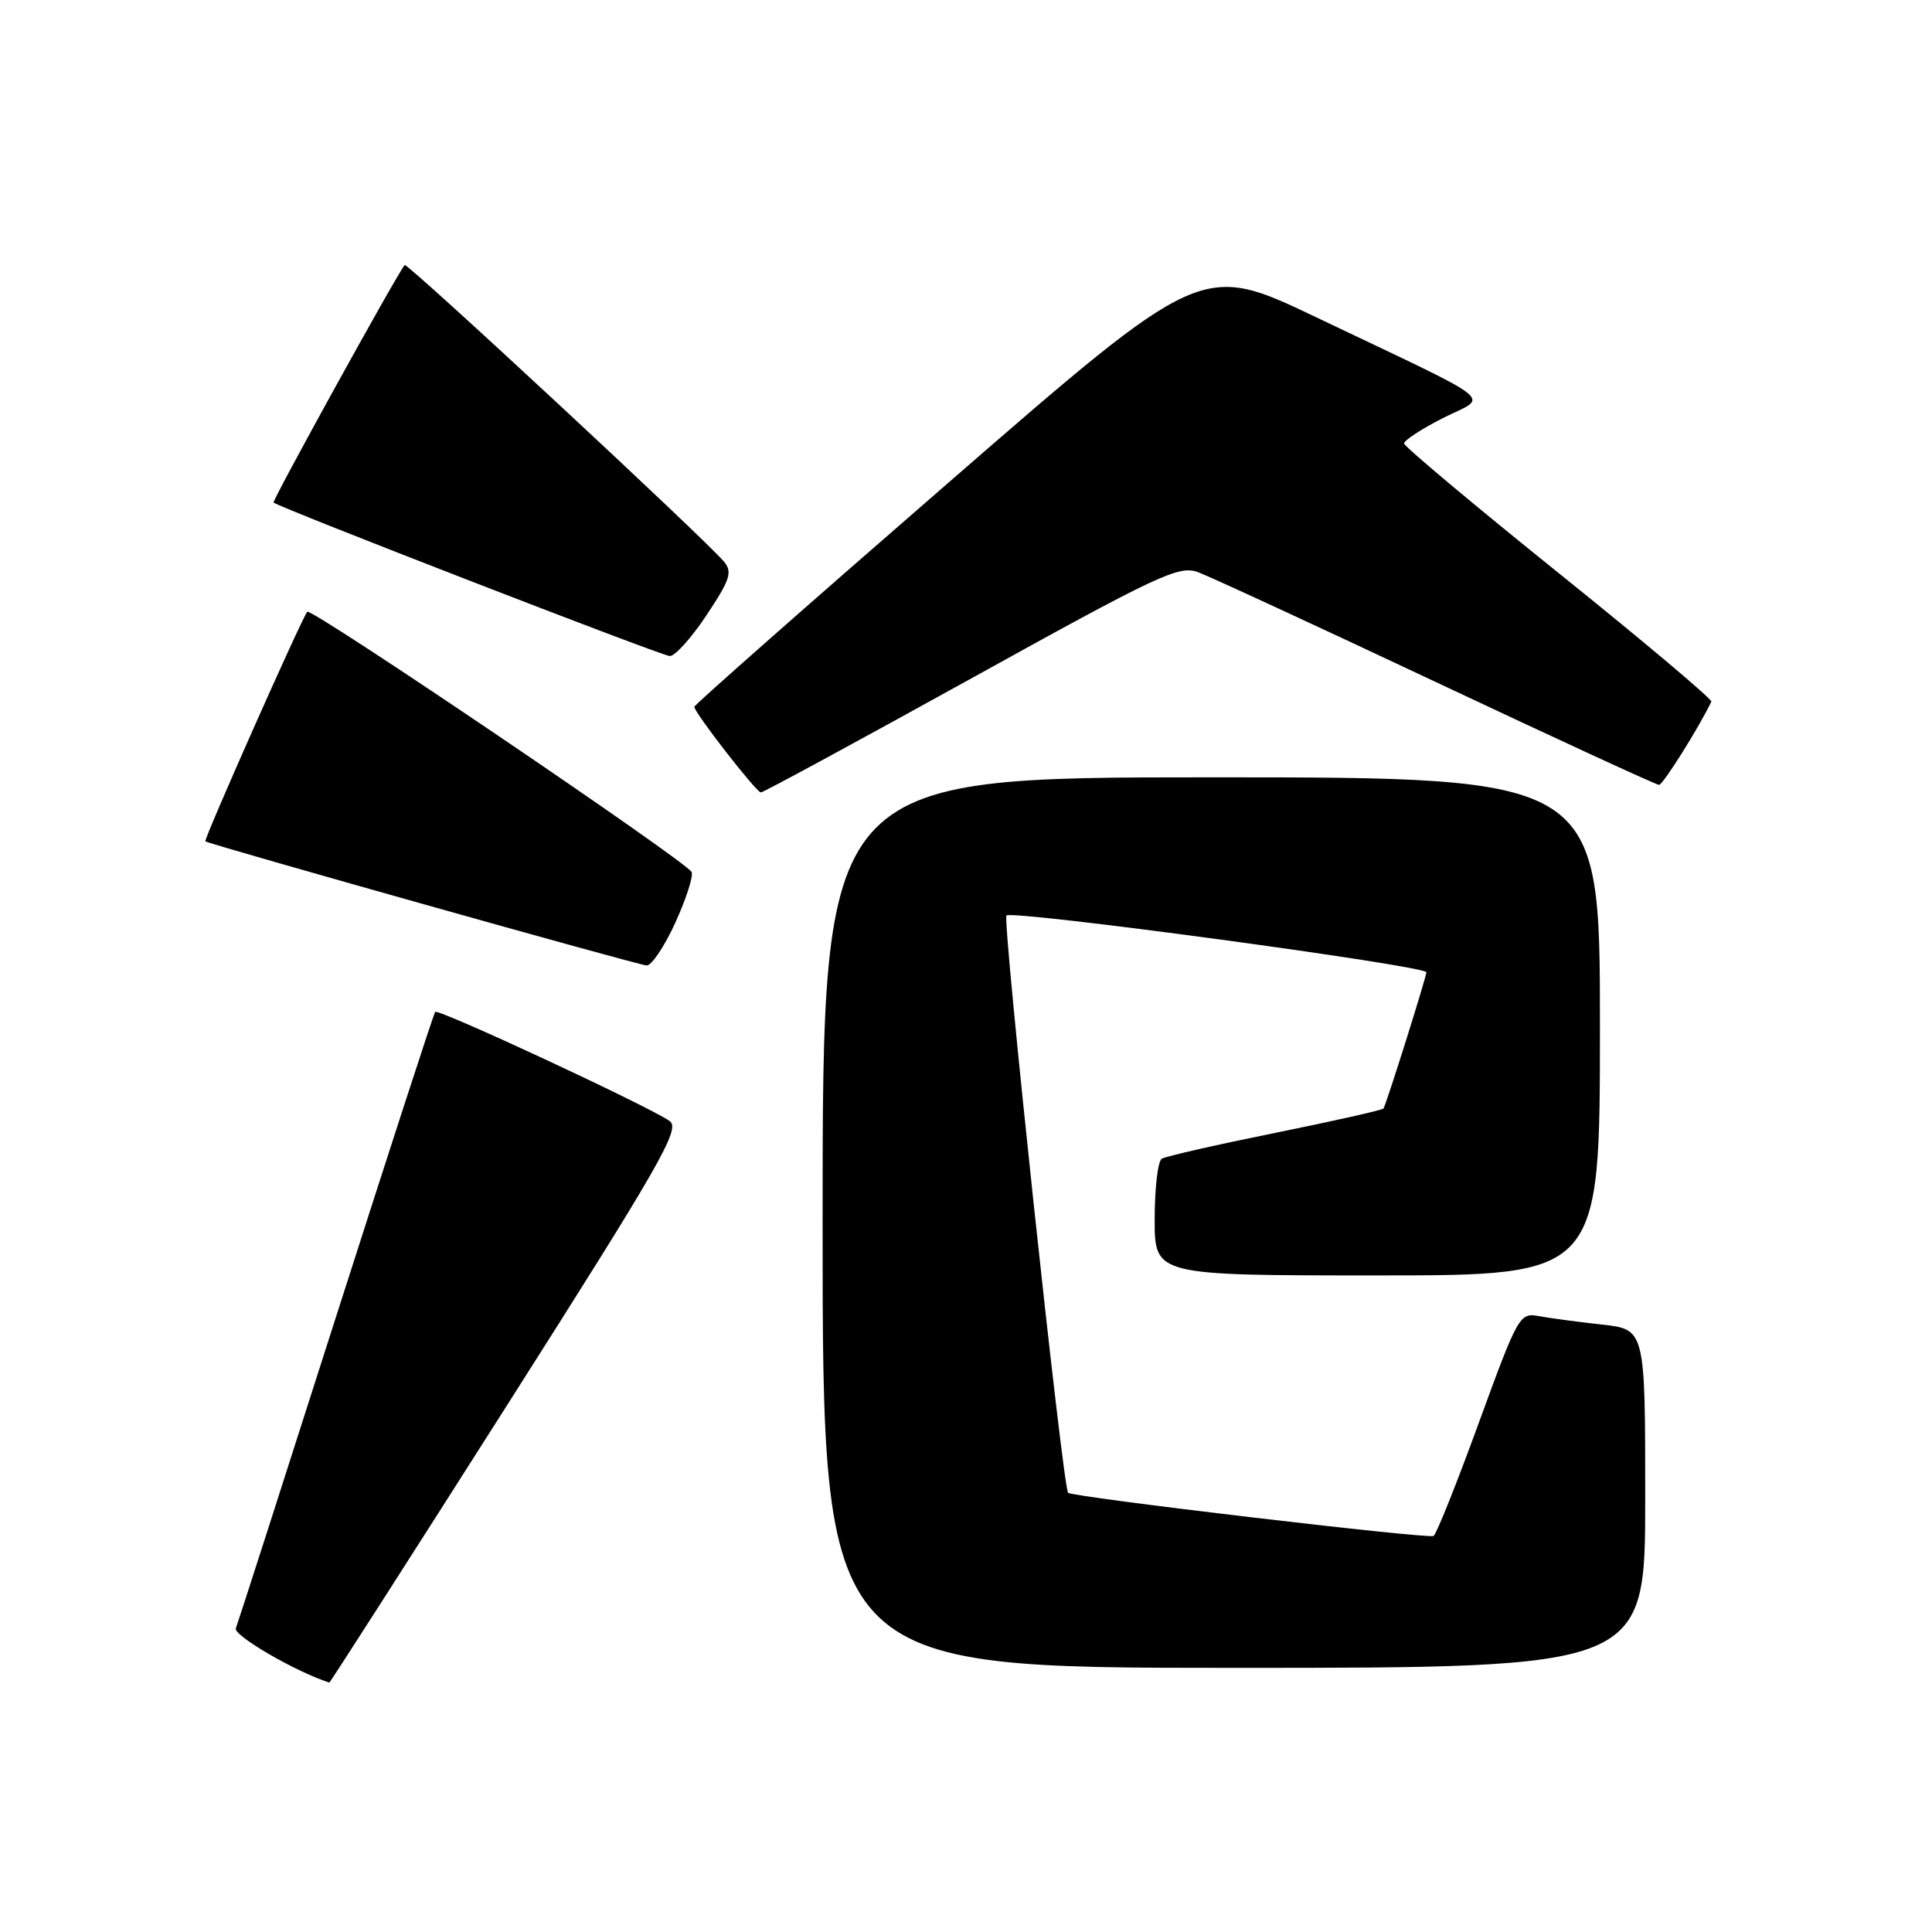 <?xml version="1.0" encoding="UTF-8" standalone="no"?>
<!DOCTYPE svg PUBLIC "-//W3C//DTD SVG 1.1//EN" "http://www.w3.org/Graphics/SVG/1.1/DTD/svg11.dtd" >
<svg xmlns="http://www.w3.org/2000/svg" xmlns:xlink="http://www.w3.org/1999/xlink" version="1.1" viewBox="0 0 256 256">
 <g >
 <path fill="currentColor"
d=" M 67.08 186.37 C 87.62 154.07 90.18 149.60 88.74 148.55 C 86.24 146.73 58.05 133.60 57.66 134.08 C 57.47 134.31 51.56 152.50 44.52 174.50 C 37.49 196.50 31.52 215.07 31.25 215.76 C 30.90 216.71 39.23 221.55 43.64 222.95 C 43.72 222.98 54.27 206.52 67.08 186.37 Z  M 218.00 198.57 C 218.00 176.14 218.00 176.14 212.25 175.51 C 209.09 175.16 205.33 174.66 203.89 174.39 C 201.36 173.92 201.14 174.32 195.96 188.50 C 193.04 196.53 190.33 203.29 189.96 203.52 C 189.27 203.95 141.98 198.36 141.53 197.80 C 140.80 196.90 132.79 121.87 133.36 121.31 C 134.12 120.55 189.00 127.97 189.00 128.83 C 189.00 129.46 183.70 146.30 183.32 146.88 C 183.19 147.09 176.73 148.54 168.98 150.11 C 161.22 151.68 154.45 153.22 153.94 153.54 C 153.42 153.86 153.00 157.47 153.00 161.56 C 153.00 169.00 153.00 169.00 182.50 169.00 C 212.00 169.00 212.00 169.00 212.00 136.00 C 212.00 103.00 212.00 103.00 160.50 103.00 C 109.00 103.00 109.00 103.00 109.00 162.00 C 109.00 221.00 109.00 221.00 163.50 221.00 C 218.00 221.00 218.00 221.00 218.00 198.57 Z  M 89.46 122.31 C 90.89 119.18 91.88 116.14 91.65 115.56 C 91.15 114.27 41.18 80.44 40.71 81.06 C 39.89 82.13 26.95 111.28 27.21 111.48 C 27.75 111.89 84.50 127.86 85.68 127.93 C 86.32 127.97 88.03 125.44 89.46 122.31 Z  M 128.69 89.90 C 153.51 76.16 156.22 74.88 158.73 75.81 C 160.25 76.37 174.48 82.94 190.33 90.41 C 206.19 97.88 219.47 104.00 219.83 104.00 C 220.35 104.00 225.11 96.42 226.76 92.97 C 226.91 92.67 217.82 85.01 206.56 75.96 C 195.31 66.91 186.08 59.17 186.05 58.77 C 186.02 58.36 188.34 56.85 191.21 55.39 C 197.26 52.33 199.24 53.89 174.36 42.02 C 159.22 34.80 159.22 34.80 125.61 64.01 C 107.12 80.07 92.00 93.41 92.00 93.65 C 92.00 94.43 100.22 105.00 100.82 105.00 C 101.15 105.00 113.68 98.20 128.69 89.90 Z  M 93.62 81.51 C 96.75 76.81 97.08 75.80 95.93 74.42 C 93.48 71.47 53.93 34.74 53.62 35.12 C 52.53 36.44 36.03 66.36 36.25 66.59 C 36.88 67.21 87.59 86.87 88.74 86.93 C 89.42 86.97 91.62 84.53 93.62 81.51 Z "/>
</g>
</svg>